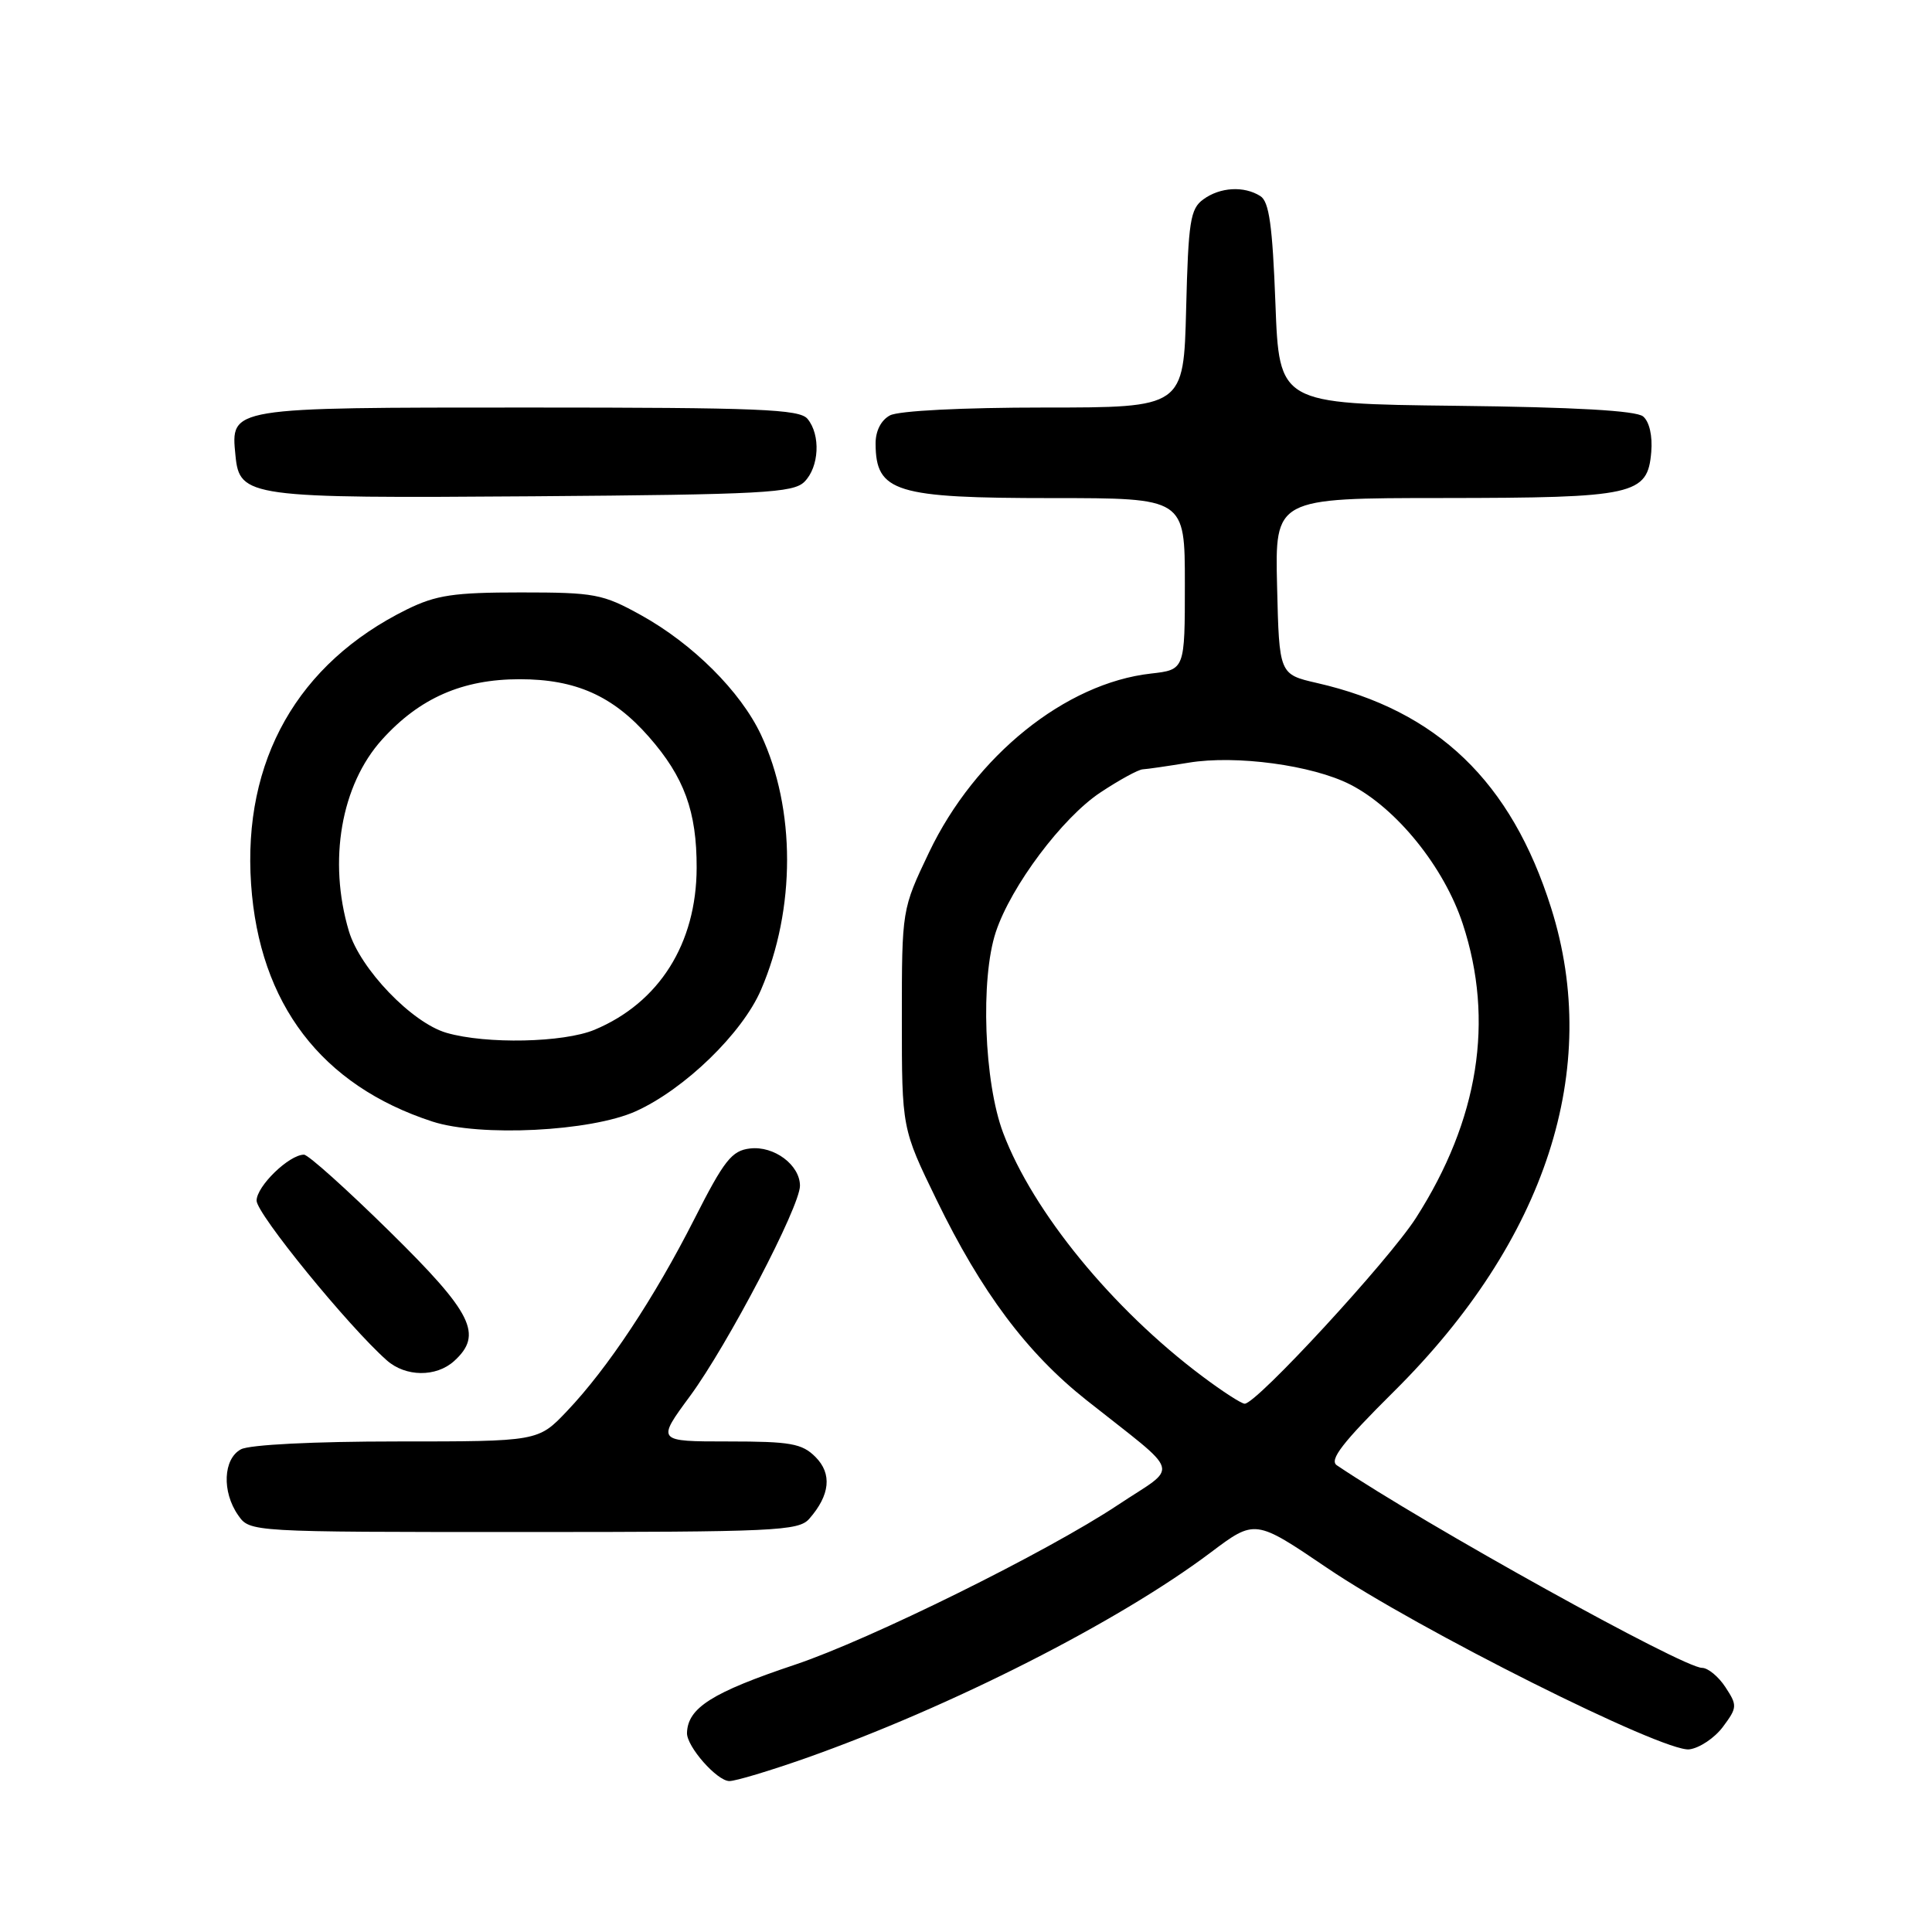 <?xml version="1.0" encoding="UTF-8" standalone="no"?>
<!DOCTYPE svg PUBLIC "-//W3C//DTD SVG 1.1//EN" "http://www.w3.org/Graphics/SVG/1.1/DTD/svg11.dtd" >
<svg xmlns="http://www.w3.org/2000/svg" xmlns:xlink="http://www.w3.org/1999/xlink" version="1.1" viewBox="0 0 256 256">
 <g >
 <path fill="currentColor"
d=" M 106.70 232.99 C 126.04 226.16 148.17 214.92 160.40 205.73 C 166.30 201.29 166.30 201.29 175.85 207.76 C 187.82 215.88 220.43 232.21 223.84 231.80 C 225.19 231.63 227.20 230.29 228.30 228.81 C 230.20 226.26 230.22 225.98 228.63 223.56 C 227.71 222.15 226.31 221.00 225.53 221.00 C 223.01 221.00 188.95 202.11 177.14 194.16 C 176.09 193.46 177.89 191.14 184.71 184.37 C 204.88 164.36 212.27 141.61 205.53 120.30 C 200.25 103.56 190.44 94.14 174.50 90.50 C 169.50 89.35 169.50 89.35 169.22 77.68 C 168.94 66.00 168.94 66.00 191.22 65.99 C 216.62 65.97 218.32 65.59 218.80 59.89 C 218.98 57.75 218.55 55.87 217.72 55.18 C 216.79 54.41 208.68 53.95 192.92 53.77 C 169.50 53.50 169.50 53.50 169.00 40.21 C 168.61 29.88 168.17 26.71 167.00 25.98 C 164.83 24.61 161.67 24.79 159.44 26.42 C 157.72 27.67 157.46 29.34 157.17 40.92 C 156.84 54.00 156.84 54.00 138.35 54.00 C 127.52 54.00 119.07 54.43 117.93 55.04 C 116.74 55.67 116.01 57.11 116.02 58.79 C 116.05 65.21 118.62 66.00 139.43 66.00 C 157.00 66.00 157.00 66.00 157.00 77.37 C 157.00 88.74 157.00 88.74 152.51 89.25 C 141.17 90.52 129.22 100.15 123.11 112.93 C 119.50 120.50 119.50 120.50 119.50 135.01 C 119.50 149.53 119.50 149.53 124.11 159.01 C 130.05 171.23 136.07 179.27 143.94 185.51 C 156.82 195.73 156.30 193.98 148.12 199.42 C 138.77 205.64 115.31 217.24 105.34 220.58 C 94.35 224.26 91.13 226.30 91.03 229.62 C 90.98 231.42 95.01 236.00 96.65 236.00 C 97.48 236.00 102.00 234.64 106.70 232.99 Z  M 107.23 201.25 C 109.99 198.10 110.28 195.28 108.05 193.05 C 106.27 191.27 104.75 191.00 96.50 191.00 C 87.00 191.00 87.00 191.00 91.43 184.99 C 96.41 178.22 106.00 159.88 106.00 157.12 C 106.00 154.37 102.57 151.80 99.38 152.18 C 96.97 152.46 95.96 153.73 92.02 161.50 C 86.70 171.99 80.51 181.33 75.12 186.99 C 71.31 191.00 71.31 191.00 52.59 191.00 C 41.60 191.00 33.07 191.43 31.93 192.04 C 29.57 193.30 29.38 197.67 31.56 200.78 C 33.11 203.00 33.11 203.00 69.40 203.00 C 102.71 203.00 105.82 202.86 107.23 201.25 Z  M 60.17 180.35 C 64.04 176.84 62.63 174.00 51.64 163.19 C 45.95 157.59 40.84 153.00 40.28 153.00 C 38.31 153.00 34.00 157.18 34.00 159.09 C 34.00 160.83 46.15 175.74 51.25 180.25 C 53.74 182.46 57.79 182.50 60.17 180.35 Z  M 84.22 147.26 C 90.69 144.35 98.36 136.92 100.84 131.15 C 105.45 120.44 105.44 107.17 100.83 97.35 C 98.13 91.62 91.80 85.31 84.92 81.50 C 79.86 78.70 78.80 78.50 69.00 78.50 C 60.12 78.50 57.79 78.85 53.92 80.75 C 39.45 87.89 32.15 100.75 33.27 117.15 C 34.36 133.03 42.59 143.82 57.29 148.61 C 63.60 150.66 78.27 149.93 84.22 147.26 Z  M 106.59 63.84 C 108.55 61.88 108.76 57.62 107.00 55.50 C 105.94 54.22 100.59 54.00 69.95 54.00 C 30.24 54.00 30.57 53.95 31.20 60.35 C 31.74 65.88 32.87 66.04 70.72 65.76 C 101.05 65.53 105.12 65.31 106.59 63.84 Z  M 159.33 182.38 C 147.40 173.45 136.88 160.59 132.93 150.13 C 130.39 143.43 129.89 129.71 131.95 123.50 C 133.97 117.41 140.77 108.34 145.82 105.00 C 148.31 103.35 150.83 101.97 151.42 101.94 C 152.01 101.91 154.75 101.51 157.50 101.06 C 163.76 100.02 173.89 101.39 178.91 103.95 C 185.05 107.09 191.36 114.90 193.83 122.44 C 198.03 135.23 195.94 148.38 187.63 161.37 C 184.03 166.99 166.51 186.00 164.93 186.00 C 164.50 186.00 161.98 184.37 159.33 182.38 Z  M 59.18 136.86 C 54.59 135.54 47.73 128.40 46.23 123.38 C 43.45 114.07 45.19 104.01 50.63 97.99 C 55.60 92.49 61.28 90.00 68.86 90.00 C 76.28 90.00 81.21 92.20 85.97 97.62 C 90.67 102.97 92.33 107.53 92.31 115.00 C 92.28 125.04 87.34 132.87 78.78 136.45 C 74.67 138.16 64.45 138.38 59.18 136.86 Z "/>
</g>
</svg>
